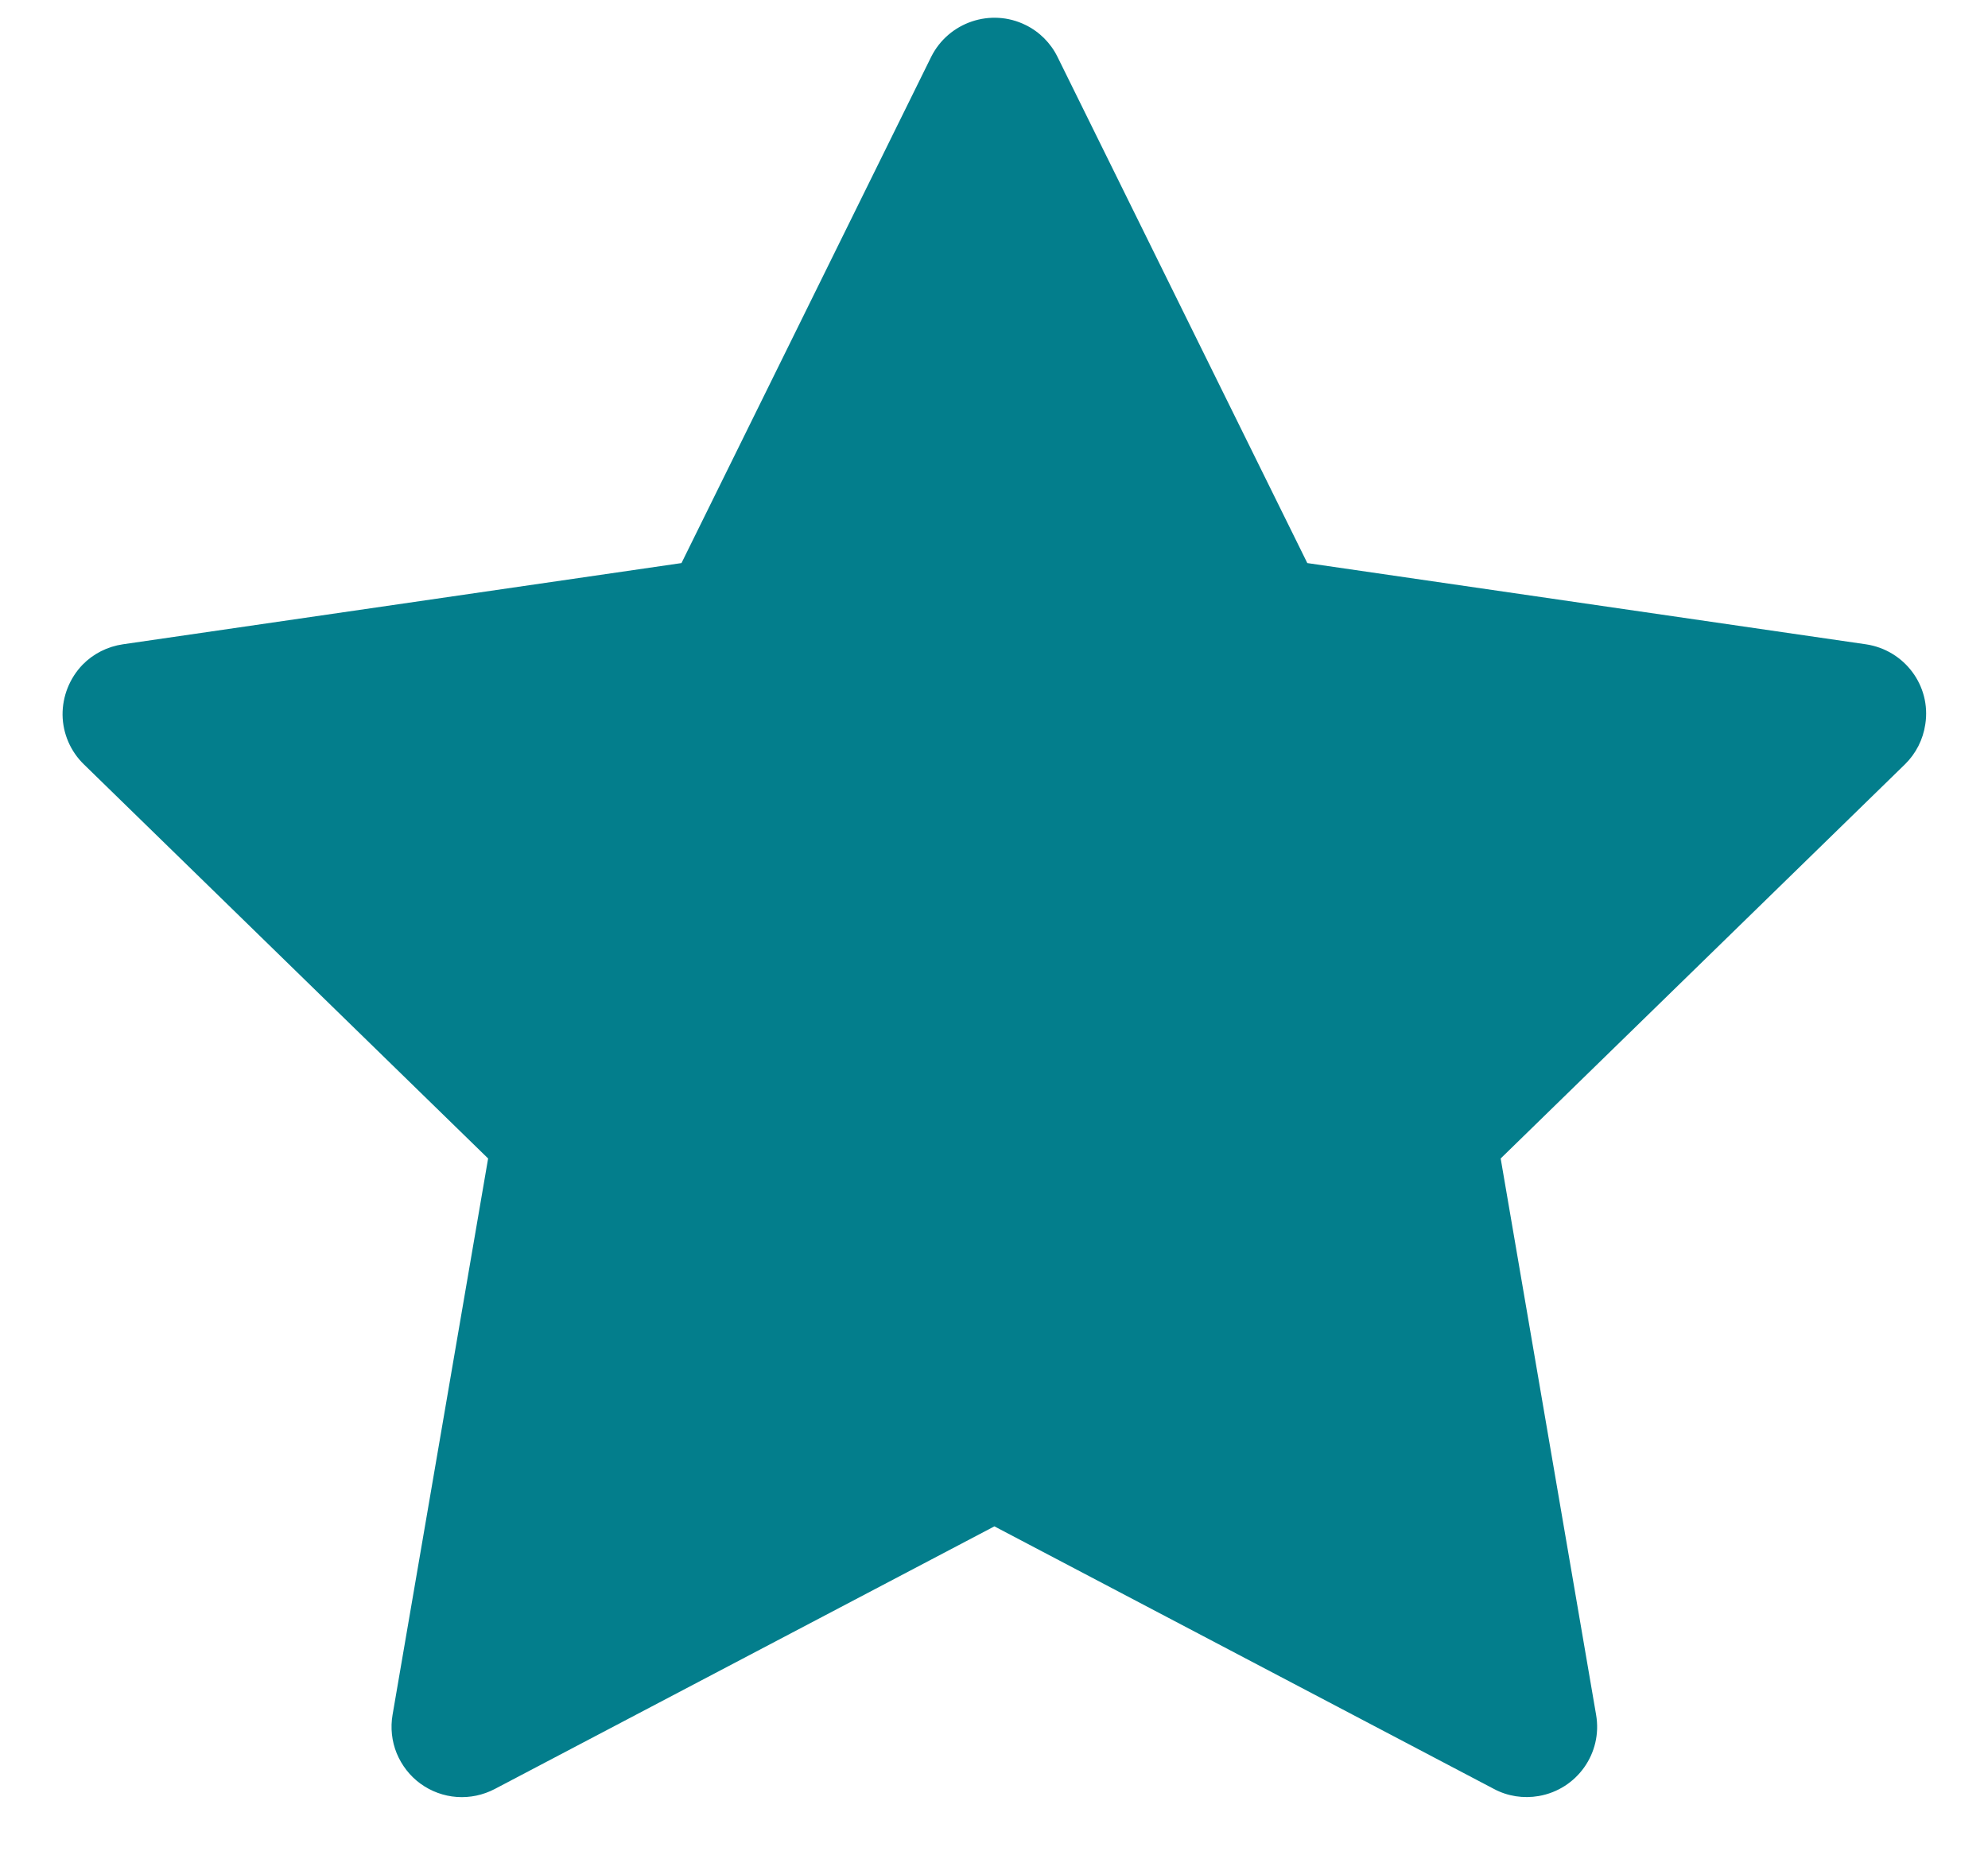 <svg width="15" height="14" viewBox="0 0 15 14" fill="none" xmlns="http://www.w3.org/2000/svg">
<path d="M14.079 4.862L9.864 4.249L7.979 0.429C7.928 0.325 7.843 0.24 7.739 0.189C7.476 0.059 7.157 0.167 7.026 0.429L5.142 4.249L0.927 4.862C0.811 4.879 0.704 4.933 0.623 5.016C0.525 5.118 0.471 5.254 0.472 5.395C0.474 5.536 0.532 5.67 0.633 5.768L3.683 8.742L2.962 12.94C2.945 13.038 2.956 13.139 2.993 13.23C3.031 13.322 3.093 13.402 3.173 13.46C3.253 13.518 3.348 13.553 3.447 13.56C3.546 13.567 3.645 13.546 3.733 13.5L7.503 11.518L11.273 13.5C11.376 13.555 11.495 13.573 11.61 13.553C11.899 13.503 12.093 13.229 12.043 12.94L11.323 8.742L14.373 5.768C14.456 5.687 14.51 5.581 14.527 5.465C14.572 5.174 14.369 4.905 14.079 4.862V4.862Z" fill="#037E8C"/>
</svg>
